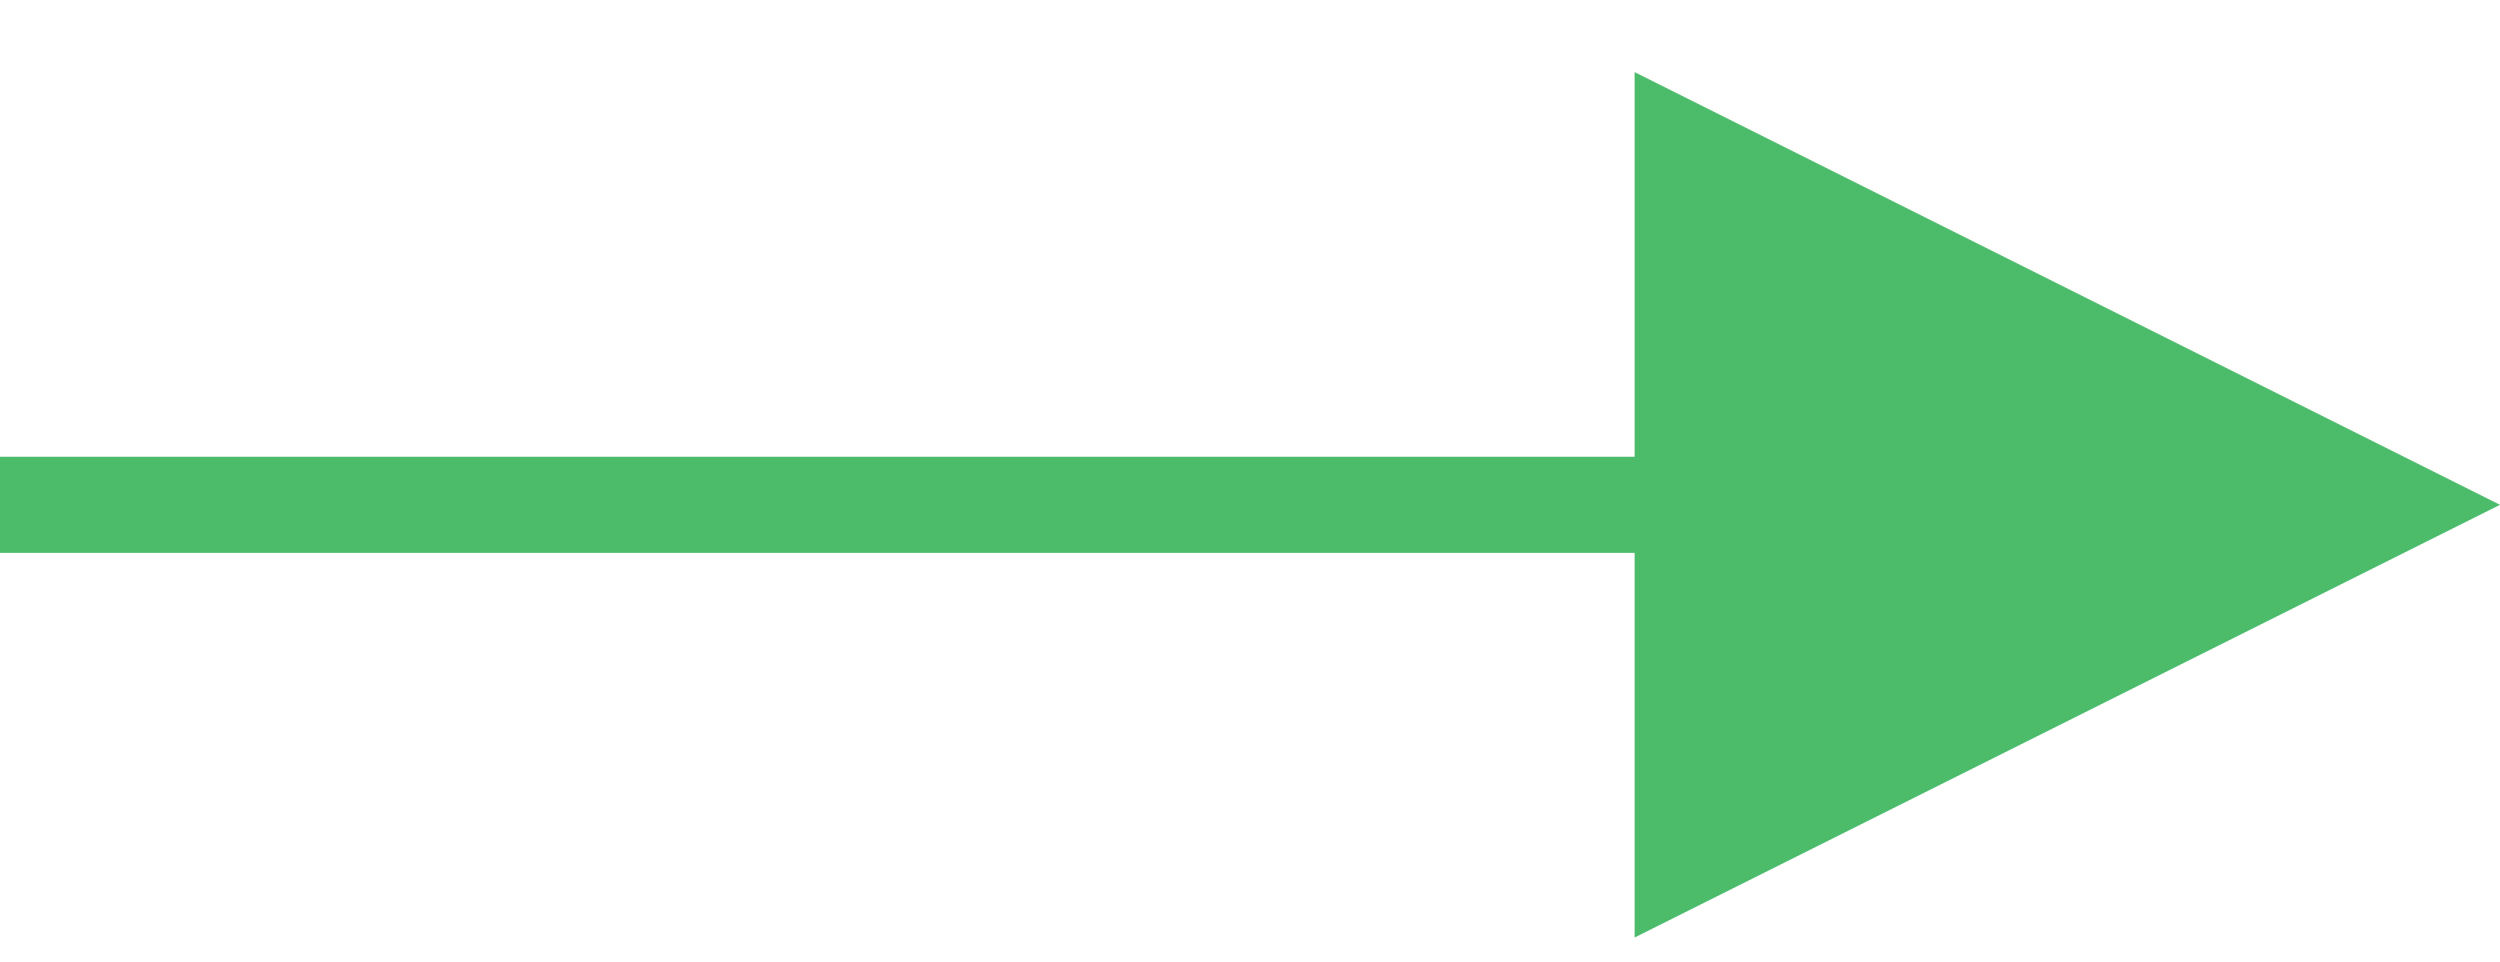 <?xml version="1.0" encoding="UTF-8"?>
<svg width="26px" height="10px" viewBox="0 0 26 10" version="1.1" xmlns="http://www.w3.org/2000/svg" xmlns:xlink="http://www.w3.org/1999/xlink">
    <!-- Generator: Sketch 51.2 (57519) - http://www.bohemiancoding.com/sketch -->
    <title>Line</title>
    <desc>Created with Sketch.</desc>
    <defs></defs>
    <g id="Page-1" stroke="none" stroke-width="1" fill="none" fill-rule="evenodd">
        <g id="Artboard-Copy-7" transform="translate(-337, -4392)" fill="#4CBC6B" fill-rule="nonzero">
            <g id="Готовые-маршруты" transform="translate(96, 3338)">
                <g id="стрелочка" transform="translate(3, 1048)">
                    <path id="Line" d="M264,11.25 L255,6.75 L255,15.75 L264,11.25 Z M238.5,11.75 L255.5,11.75 L256,11.75 L256,10.75 L255.5,10.75 L238.5,10.75 L238,10.75 L238,11.75 L238.5,11.75 Z"></path>
                </g>
            </g>
        </g>
    </g>
</svg>